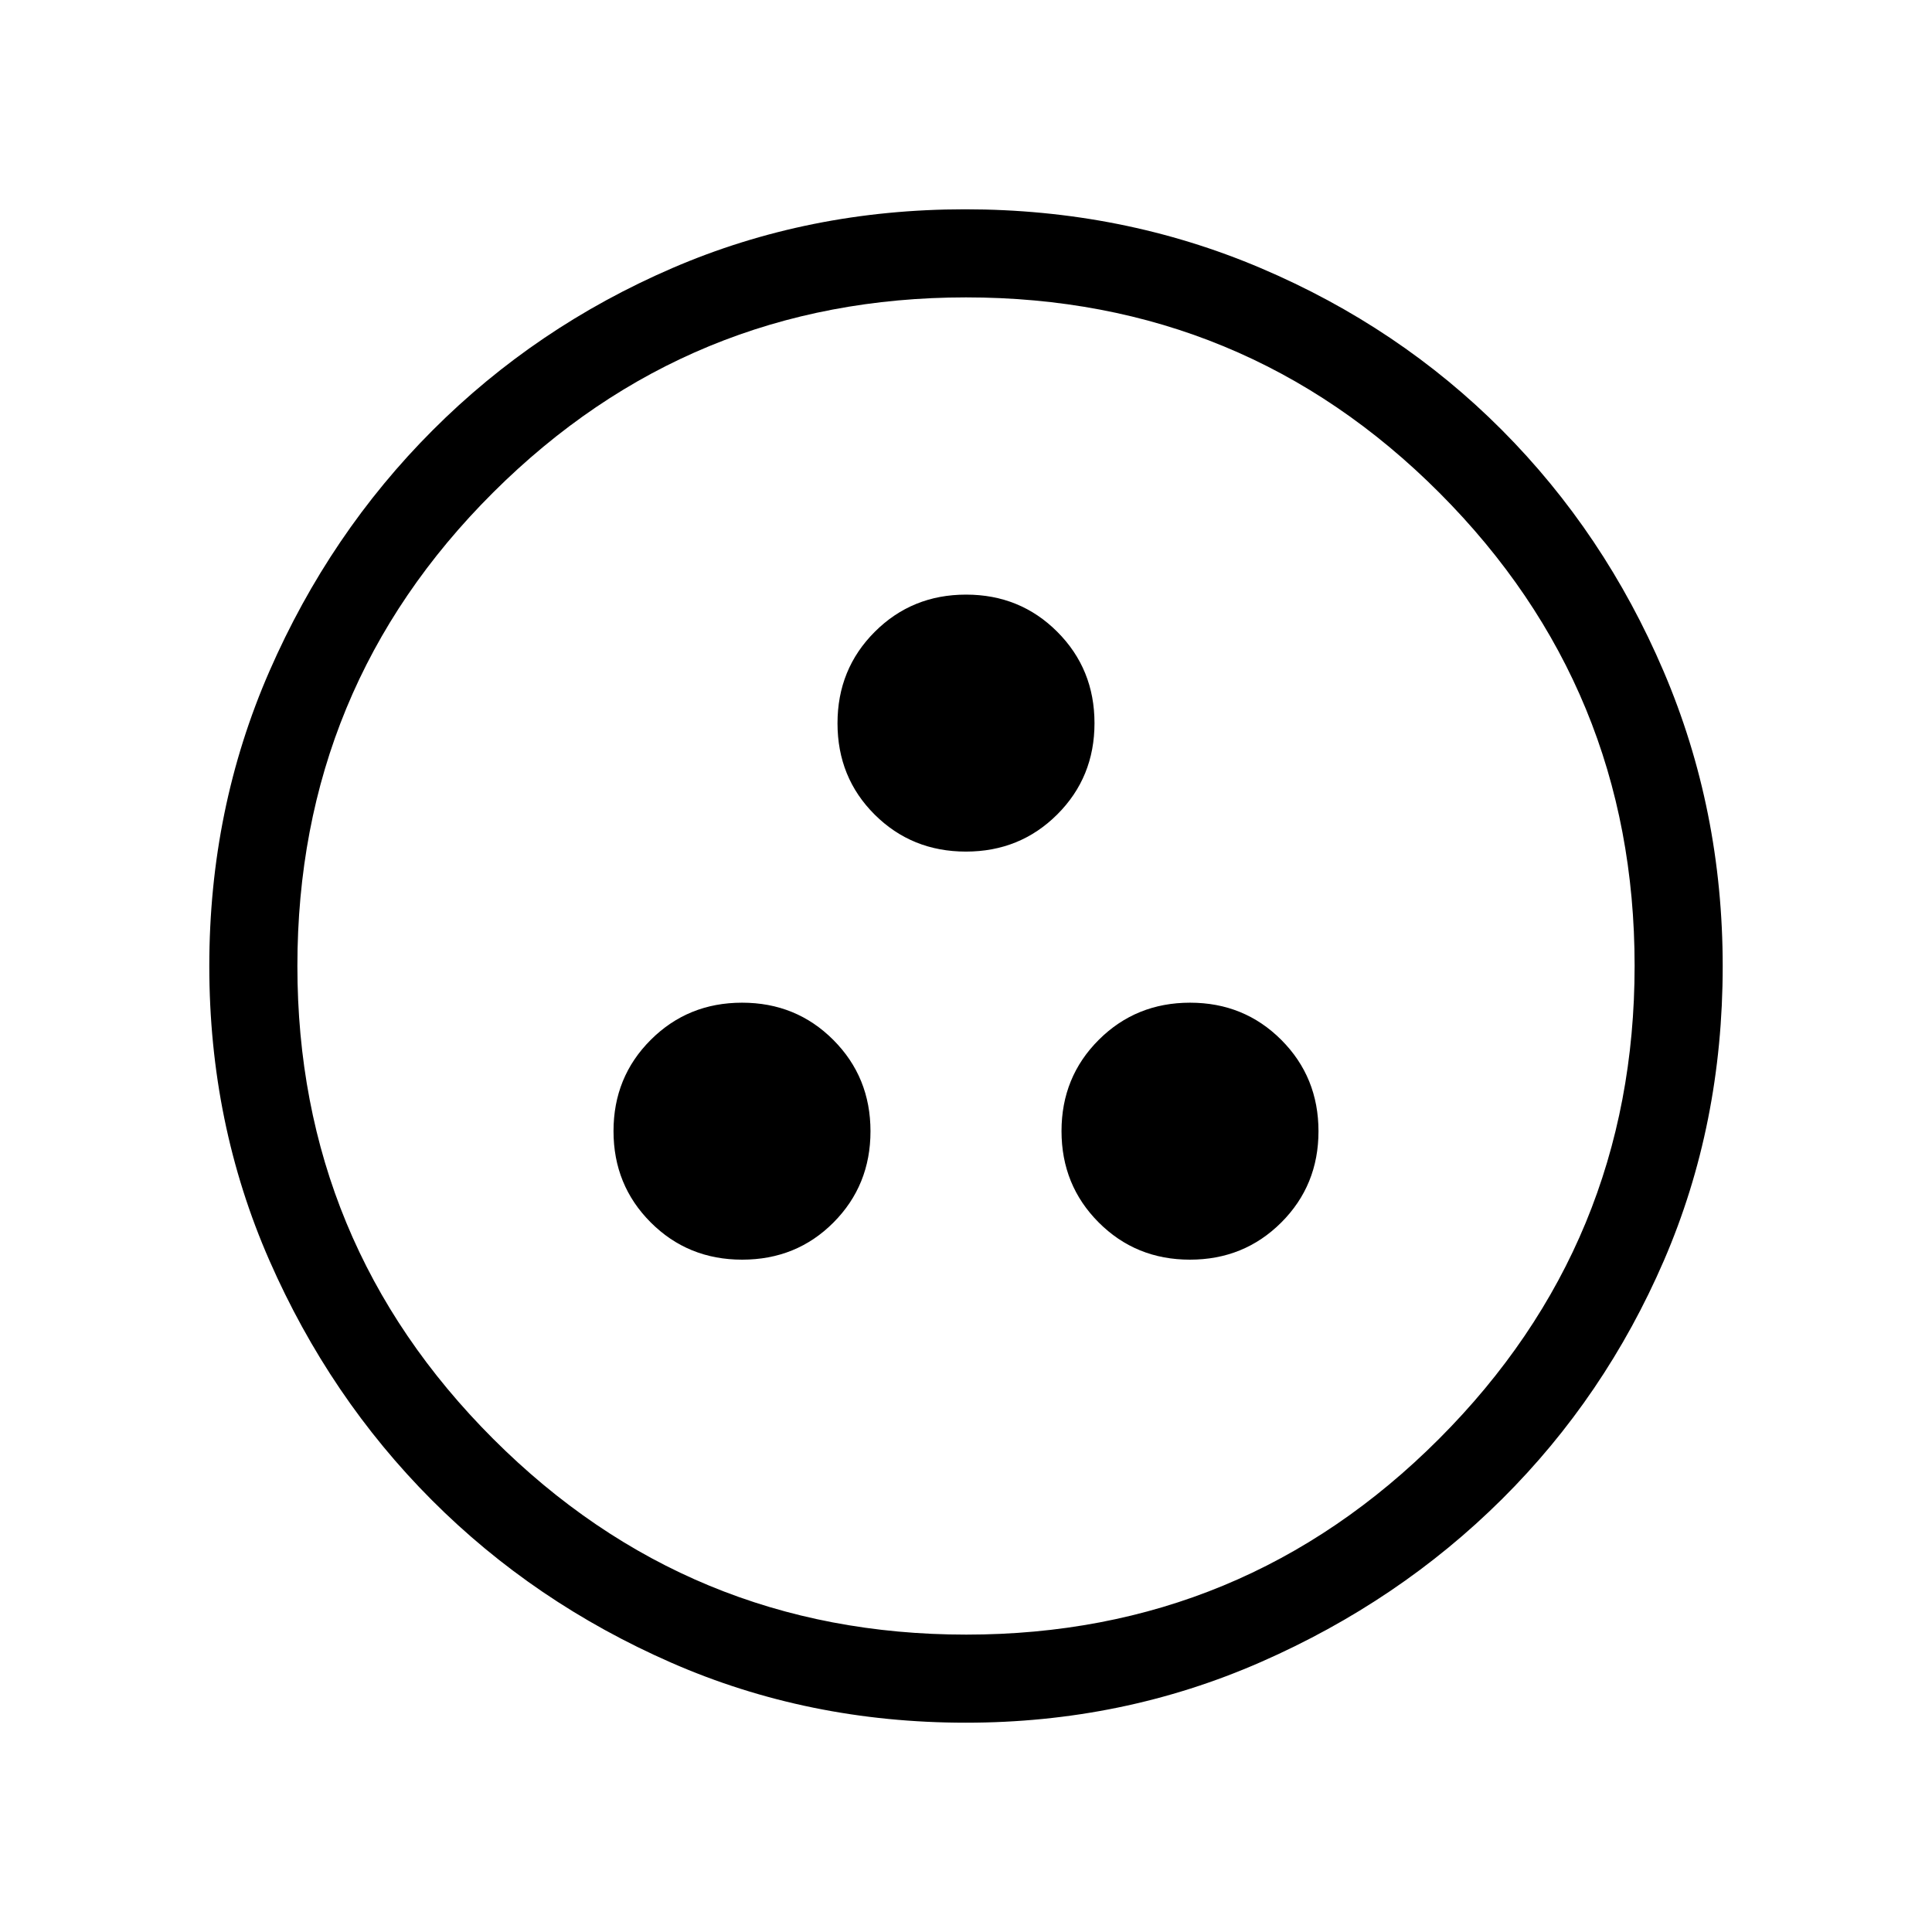 <svg xmlns="http://www.w3.org/2000/svg" height="48" viewBox="0 -960 960 960" width="48"><path d="M368.77-334.08q27 0 45.38-18.46 18.39-18.47 18.39-45.35 0-26.88-18.47-45.38-18.46-18.5-45.34-18.5-26.88 0-45.38 18.47-18.5 18.46-18.5 45.34 0 26.88 18.5 45.38 18.49 18.5 45.42 18.5Zm222.5 0q26.88 0 45.38-18.46 18.5-18.47 18.5-45.35 0-26.88-18.46-45.38-18.47-18.5-45.35-18.5-26.88 0-45.38 18.47-18.5 18.46-18.5 45.34 0 26.88 18.47 45.38 18.46 18.5 45.34 18.5Zm-111.3-202.77q26.88 0 45.38-18.46 18.5-18.46 18.5-45.35 0-26.88-18.47-45.38-18.47-18.5-45.35-18.5-26.88 0-45.38 18.5-18.5 18.5-18.5 45.43 0 26.99 18.47 45.38 18.47 18.38 45.35 18.38ZM479.94-104q-78.36 0-146.48-29.86-68.12-29.86-118.9-80.76-50.79-50.9-80.67-119.01Q104-401.73 104-479.98q0-78.15 29.92-146.6 29.92-68.46 81.11-119.68 51.18-51.22 118.93-80.48Q401.7-856 479.54-856q78.2 0 146.96 29.23 68.76 29.24 119.77 80.43 51 51.18 80.36 119.9Q856-557.72 856-479.86q0 78.64-29.23 146.26-29.24 67.62-80.41 118.48-51.18 50.86-119.88 80.99Q557.79-104 479.94-104Zm.18-43.77q137.78 0 234.94-97.28 97.17-97.28 97.17-235.07 0-137.78-96.93-234.94-96.92-97.17-235.3-97.17-137.67 0-234.95 96.93-97.28 96.92-97.28 235.3 0 137.67 97.28 234.95t235.07 97.28ZM480-480Z"/></svg>